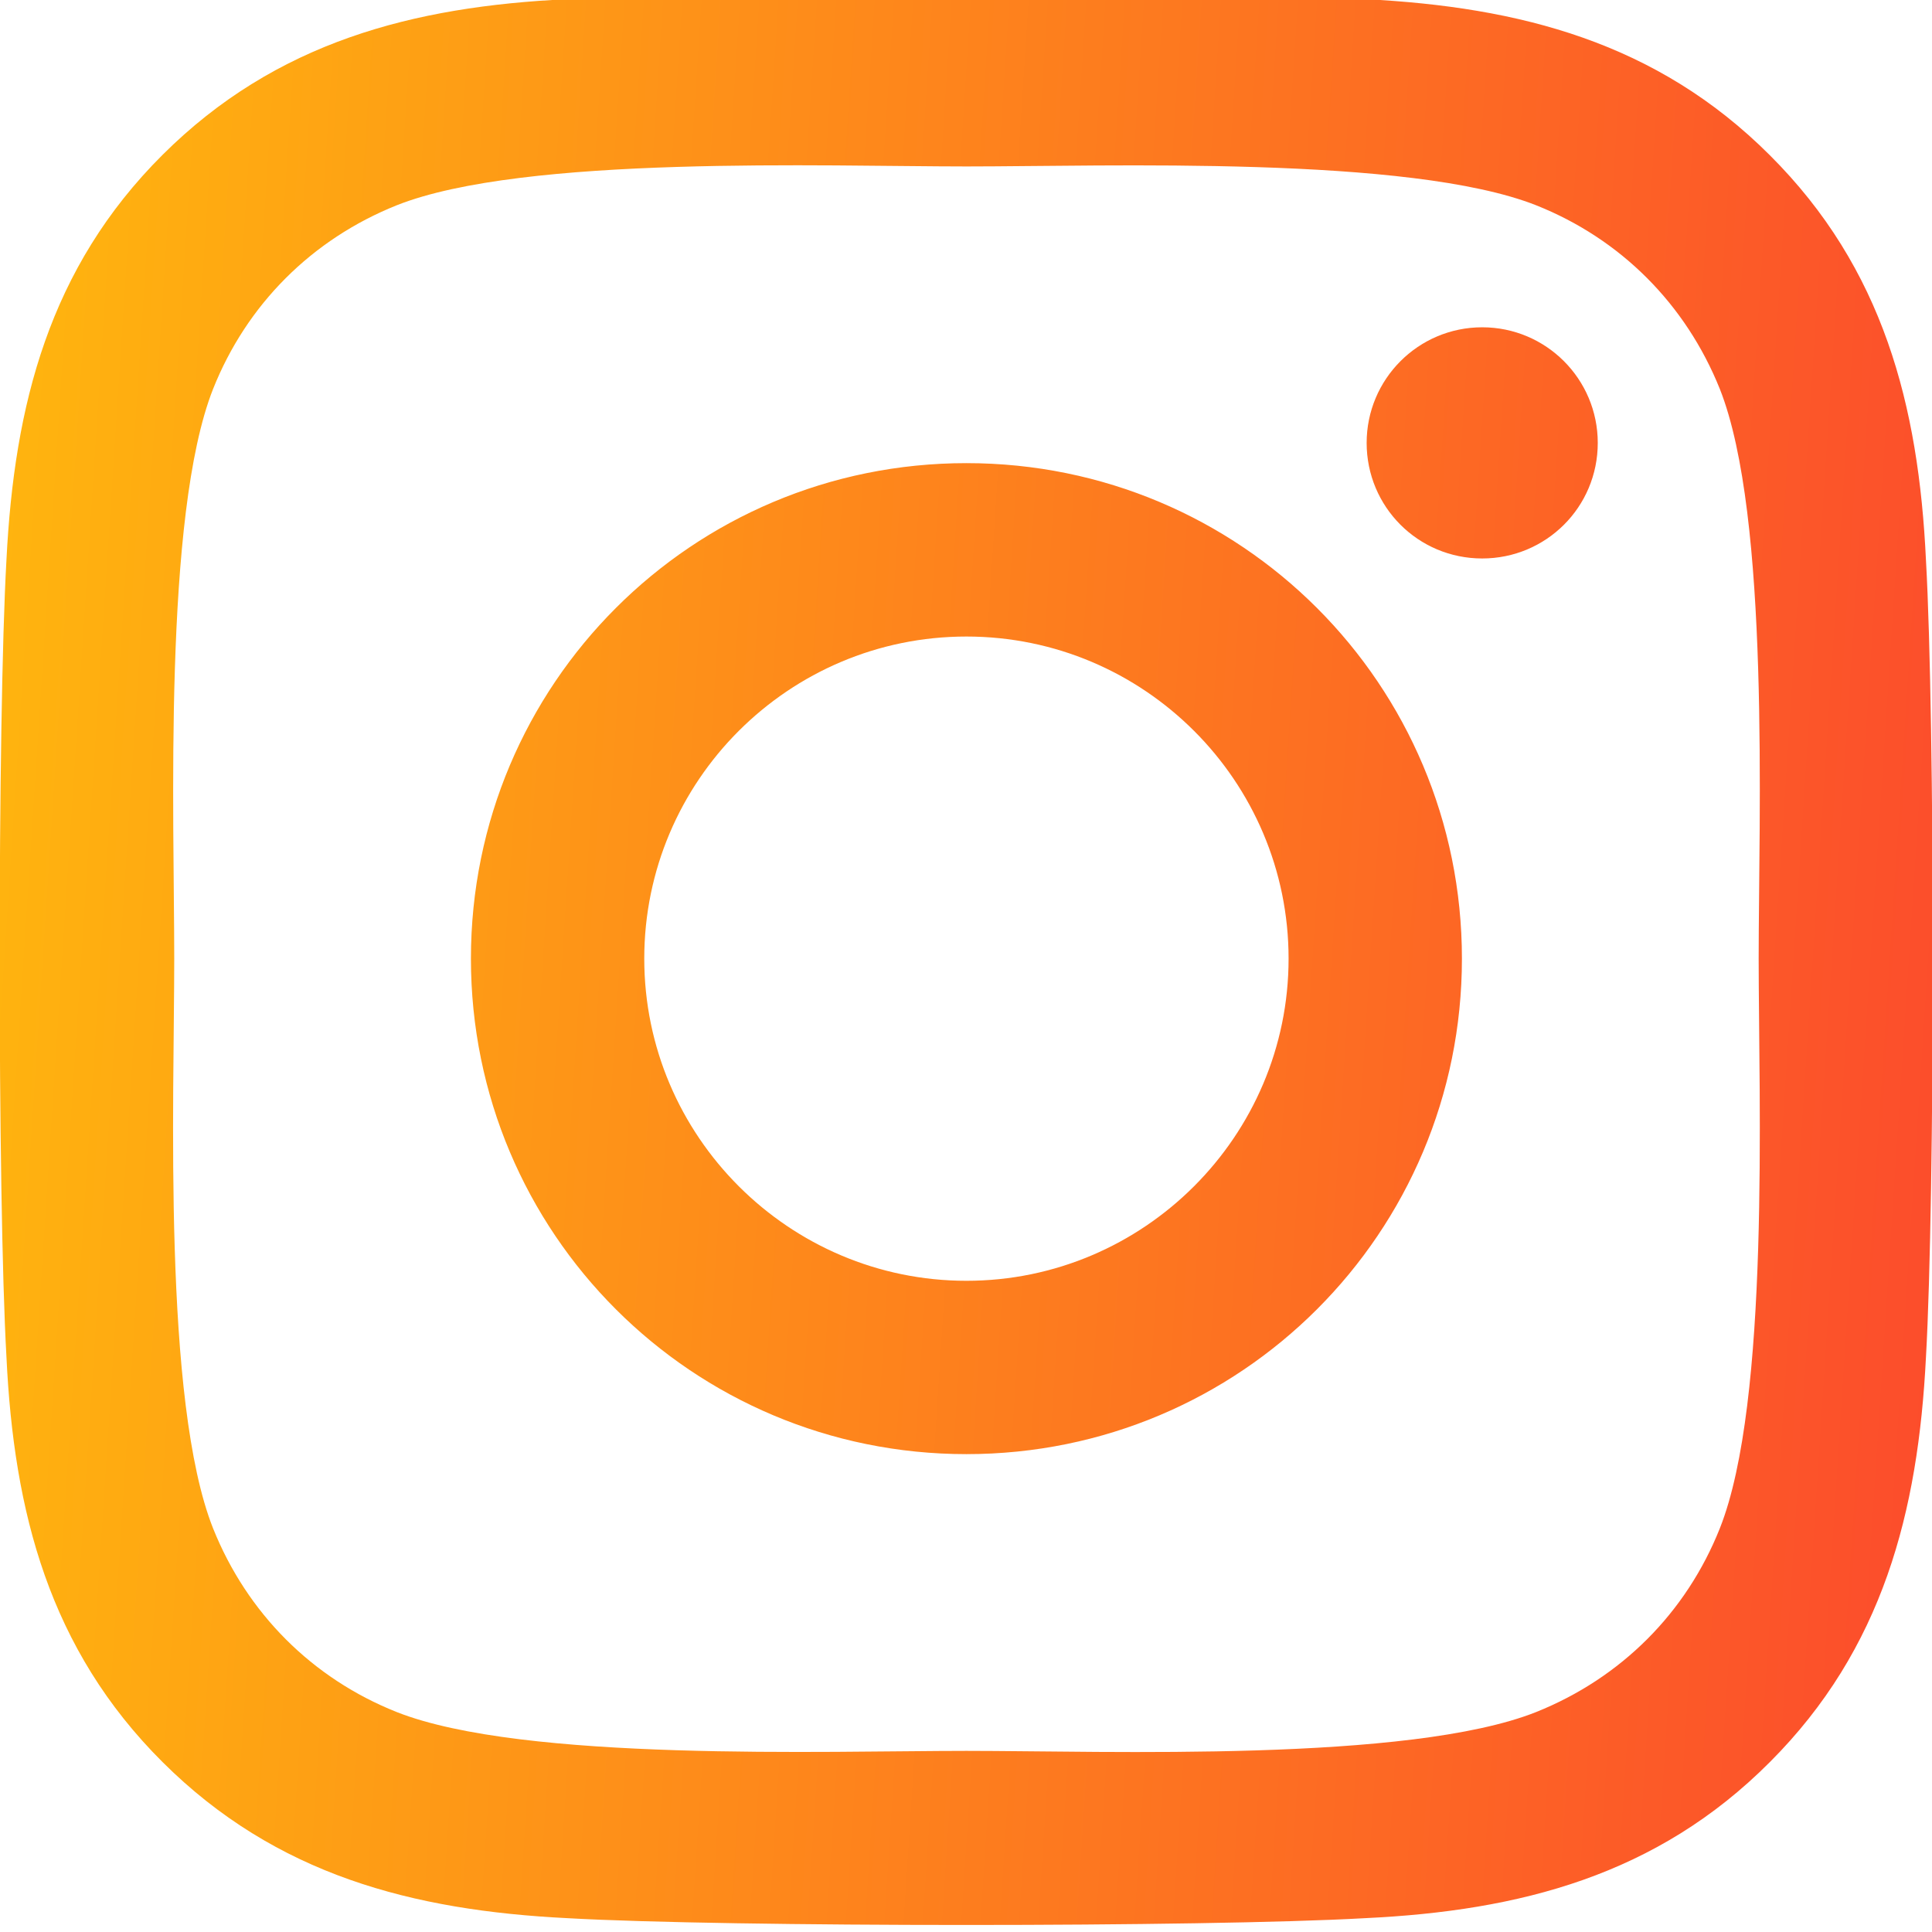 <?xml version="1.0" encoding="UTF-8" standalone="no"?><svg width='32' height='32' viewBox='0 0 32 32' fill='none' xmlns='http://www.w3.org/2000/svg'>
<g clip-path='url(#clip0_20_292)'>
<path d='M16.007 7.671C11.464 7.671 7.8 11.335 7.8 15.878C7.8 20.421 11.464 24.085 16.007 24.085C20.55 24.085 24.214 20.421 24.214 15.878C24.214 11.335 20.55 7.671 16.007 7.671ZM16.007 21.214C13.071 21.214 10.671 18.821 10.671 15.878C10.671 12.935 13.064 10.543 16.007 10.543C18.95 10.543 21.343 12.935 21.343 15.878C21.343 18.821 18.943 21.214 16.007 21.214ZM26.464 7.336C26.464 8.4 25.607 9.25 24.55 9.25C23.486 9.25 22.636 8.393 22.636 7.336C22.636 6.278 23.493 5.421 24.55 5.421C25.607 5.421 26.464 6.278 26.464 7.336ZM31.9 9.278C31.779 6.714 31.193 4.443 29.314 2.571C27.443 0.7 25.171 0.114 22.607 -0.014C19.964 -0.164 12.043 -0.164 9.4 -0.014C6.843 0.107 4.571 0.693 2.693 2.564C0.814 4.436 0.236 6.707 0.107 9.271C-0.043 11.914 -0.043 19.835 0.107 22.478C0.229 25.043 0.814 27.314 2.693 29.186C4.571 31.057 6.836 31.643 9.4 31.771C12.043 31.921 19.964 31.921 22.607 31.771C25.171 31.65 27.443 31.064 29.314 29.186C31.186 27.314 31.771 25.043 31.9 22.478C32.05 19.835 32.05 11.921 31.9 9.278ZM28.486 25.314C27.929 26.714 26.85 27.793 25.443 28.357C23.336 29.193 18.336 29 16.007 29C13.679 29 8.671 29.186 6.571 28.357C5.171 27.8 4.093 26.721 3.529 25.314C2.693 23.207 2.886 18.207 2.886 15.878C2.886 13.55 2.7 8.543 3.529 6.443C4.086 5.043 5.164 3.964 6.571 3.4C8.679 2.564 13.679 2.757 16.007 2.757C18.336 2.757 23.343 2.571 25.443 3.4C26.843 3.957 27.921 5.036 28.486 6.443C29.321 8.55 29.129 13.55 29.129 15.878C29.129 18.207 29.321 23.214 28.486 25.314Z' fill='url(#paint0_linear_20_292)'/>
</g>
<defs>
<linearGradient id='paint0_linear_20_292' x1='32.013' y1='31.884' x2='-1.944' y2='29.675' gradientUnits='userSpaceOnUse'>
<stop stop-color='#FC4B2C'/>
<stop offset='1' stop-color='#FFB60E'/>
</linearGradient>
<clipPath id='clip0_20_292'>
<rect width='32' height='32' fill='white'/>
</clipPath>
</defs>
</svg>

